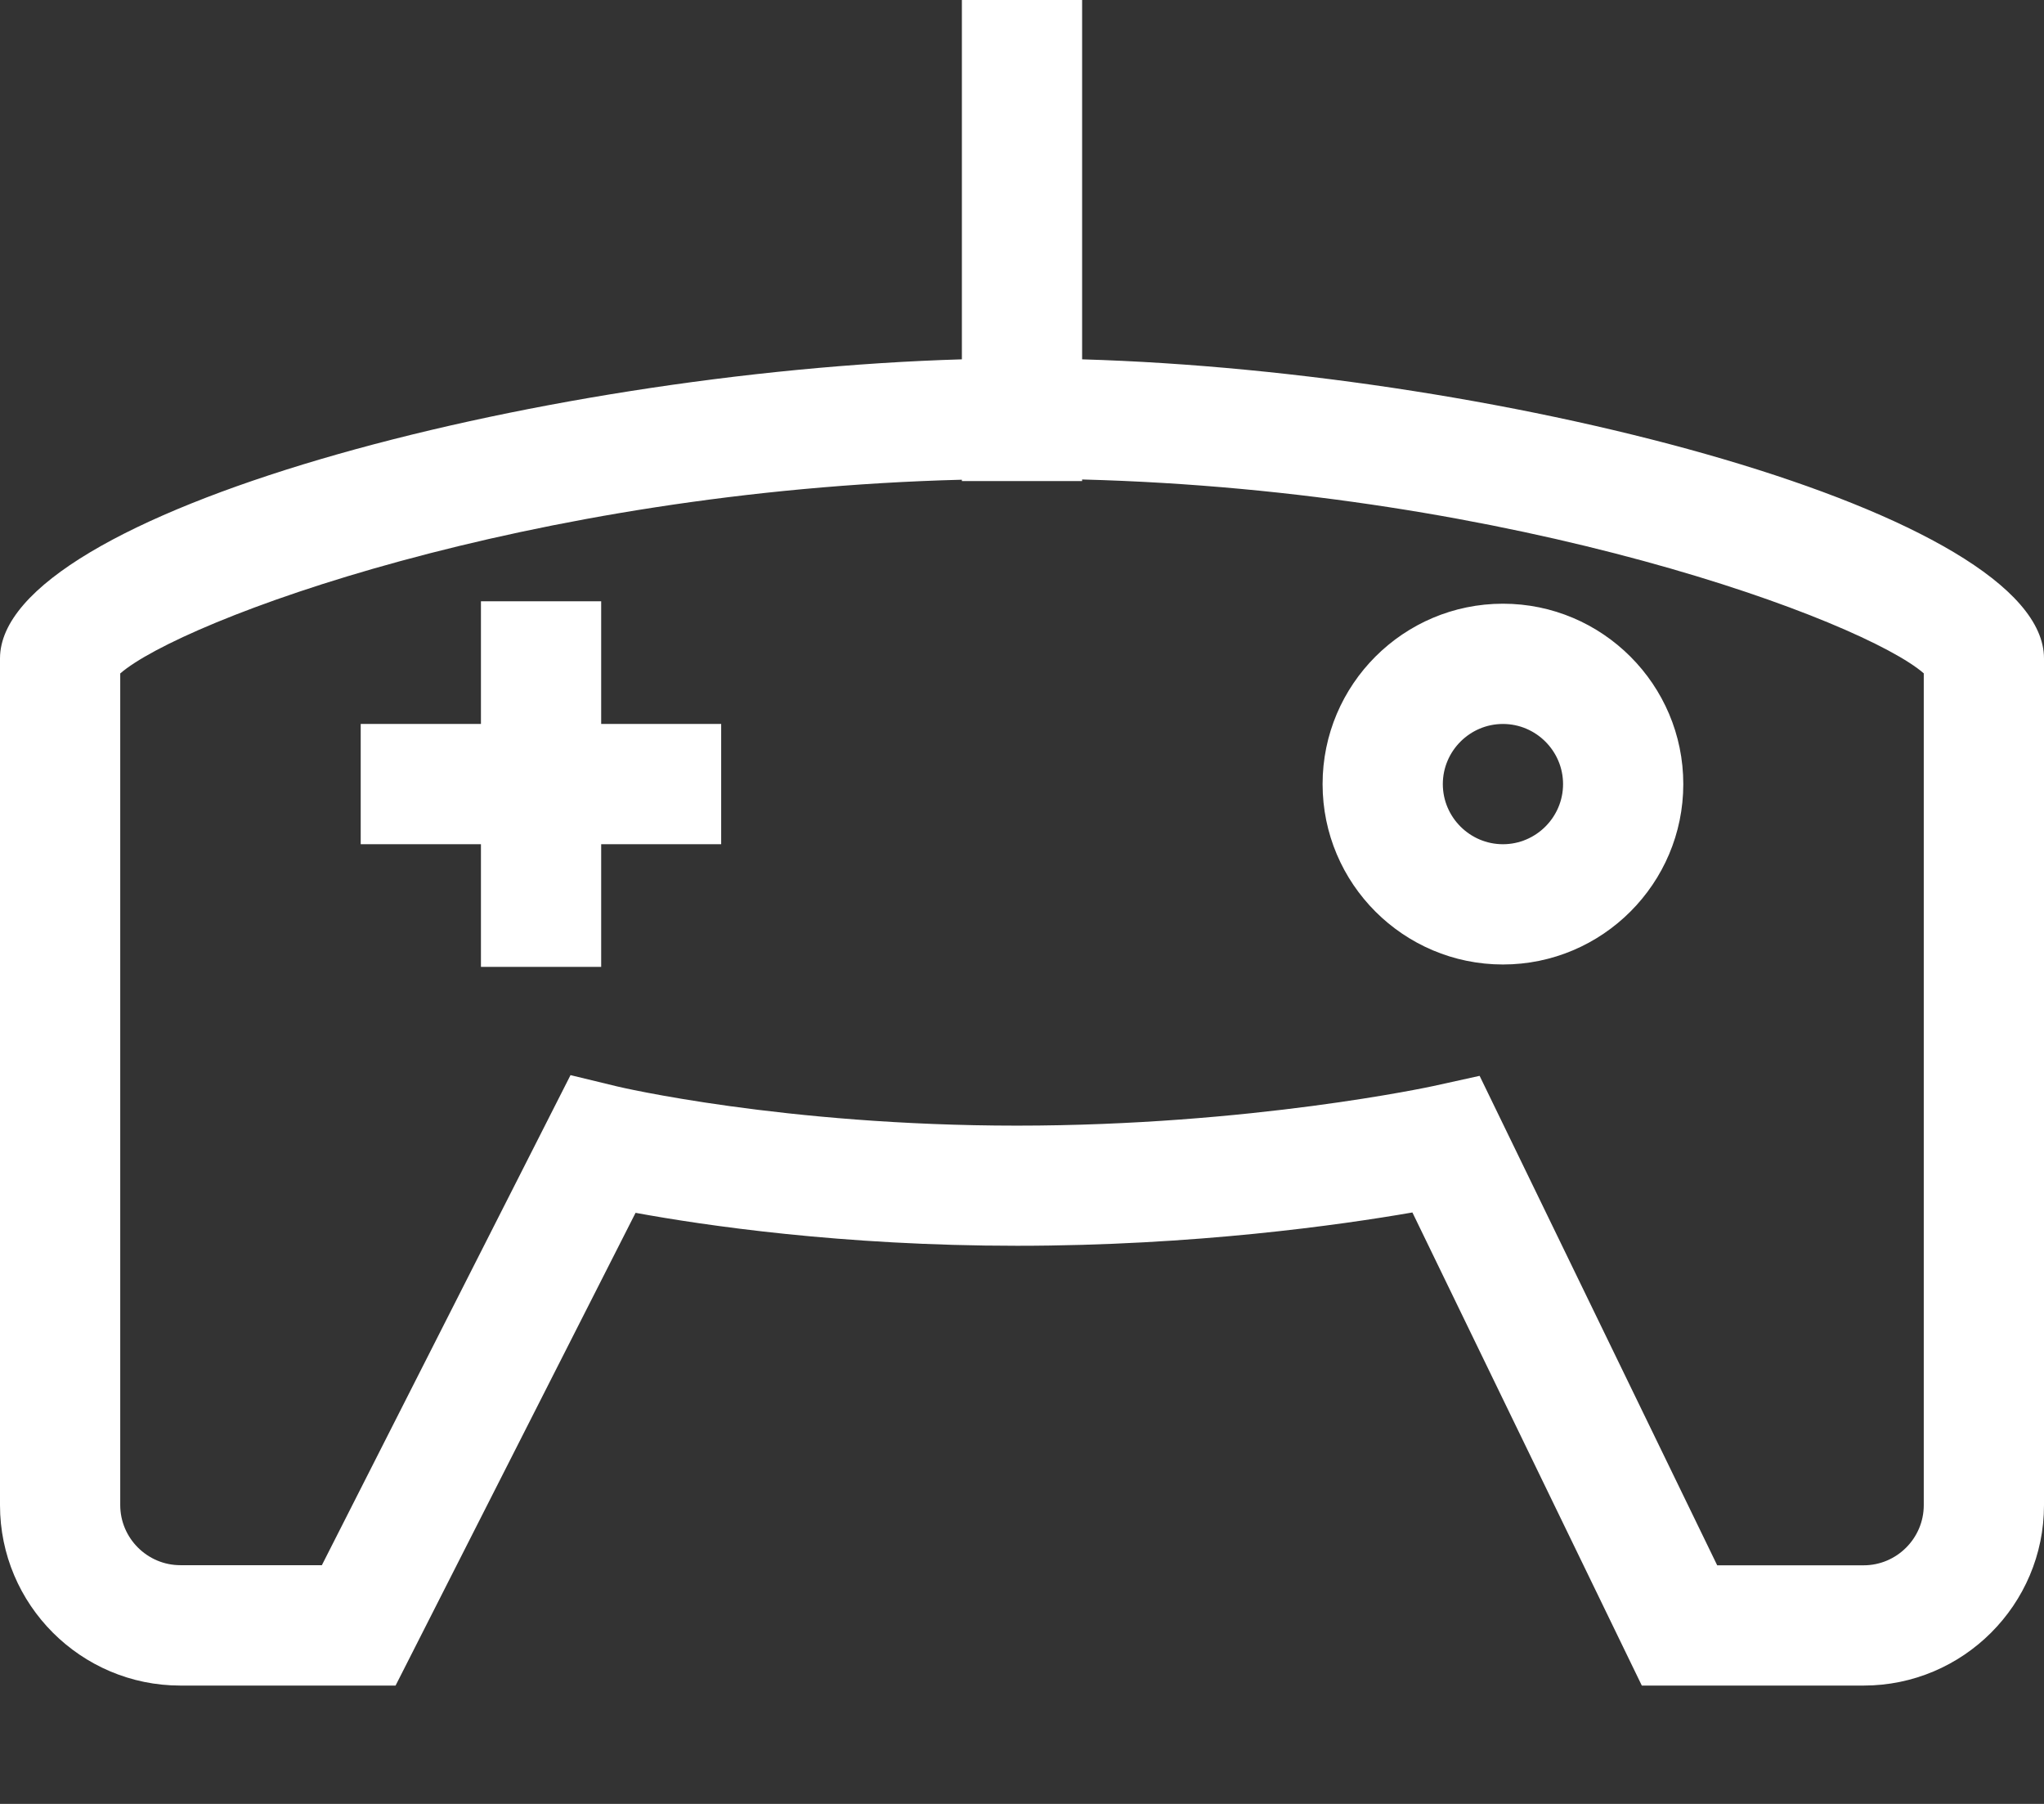 <svg width="17" height="15" viewBox="0 0 17 15" fill="none" xmlns="http://www.w3.org/2000/svg">
<rect x="0" y="0" width="17" height="15" fill="#333333" stroke="none"/>
<path d="M9 2.988V0H8V2.988C4.436 3.093 0 4.27 0 5.475V12.516C0 13.343 0.673 14.016 1.5 14.016H3.29L5.286 10.085C5.853 10.189 6.999 10.359 8.459 10.359C9.938 10.359 11.153 10.185 11.747 10.082L13.655 14.016H15.5C16.327 14.016 17 13.343 17 12.516V5.475C17 4.27 12.563 3.092 9 2.988ZM16 12.516C16 12.791 15.775 13.016 15.5 13.016H14.282L12.306 8.946L11.92 9.031C11.905 9.034 10.405 9.36 8.458 9.36C6.517 9.36 5.143 9.037 5.129 9.033L4.745 8.94L2.677 13.015H1.5C1.225 13.015 1 12.79 1 12.515V5.6C1.502 5.163 4.38 4.082 8 3.989V4H9V3.987C12.619 4.081 15.498 5.162 16 5.599V12.516ZM5 6.02H5.998V7.02H5V8.04H4V7.02H3V6.02H4V5H5V6.02ZM12.5 8.02C13.327 8.02 14 7.347 14 6.52C14 5.693 13.327 5.02 12.5 5.02C11.673 5.02 11 5.692 11 6.52C11 7.348 11.673 8.02 12.5 8.02ZM12.5 6.02C12.775 6.02 13 6.245 13 6.52C13 6.795 12.775 7.02 12.5 7.02C12.225 7.02 12 6.795 12 6.52C12 6.245 12.225 6.02 12.5 6.02Z" fill="white"/>
</svg>

